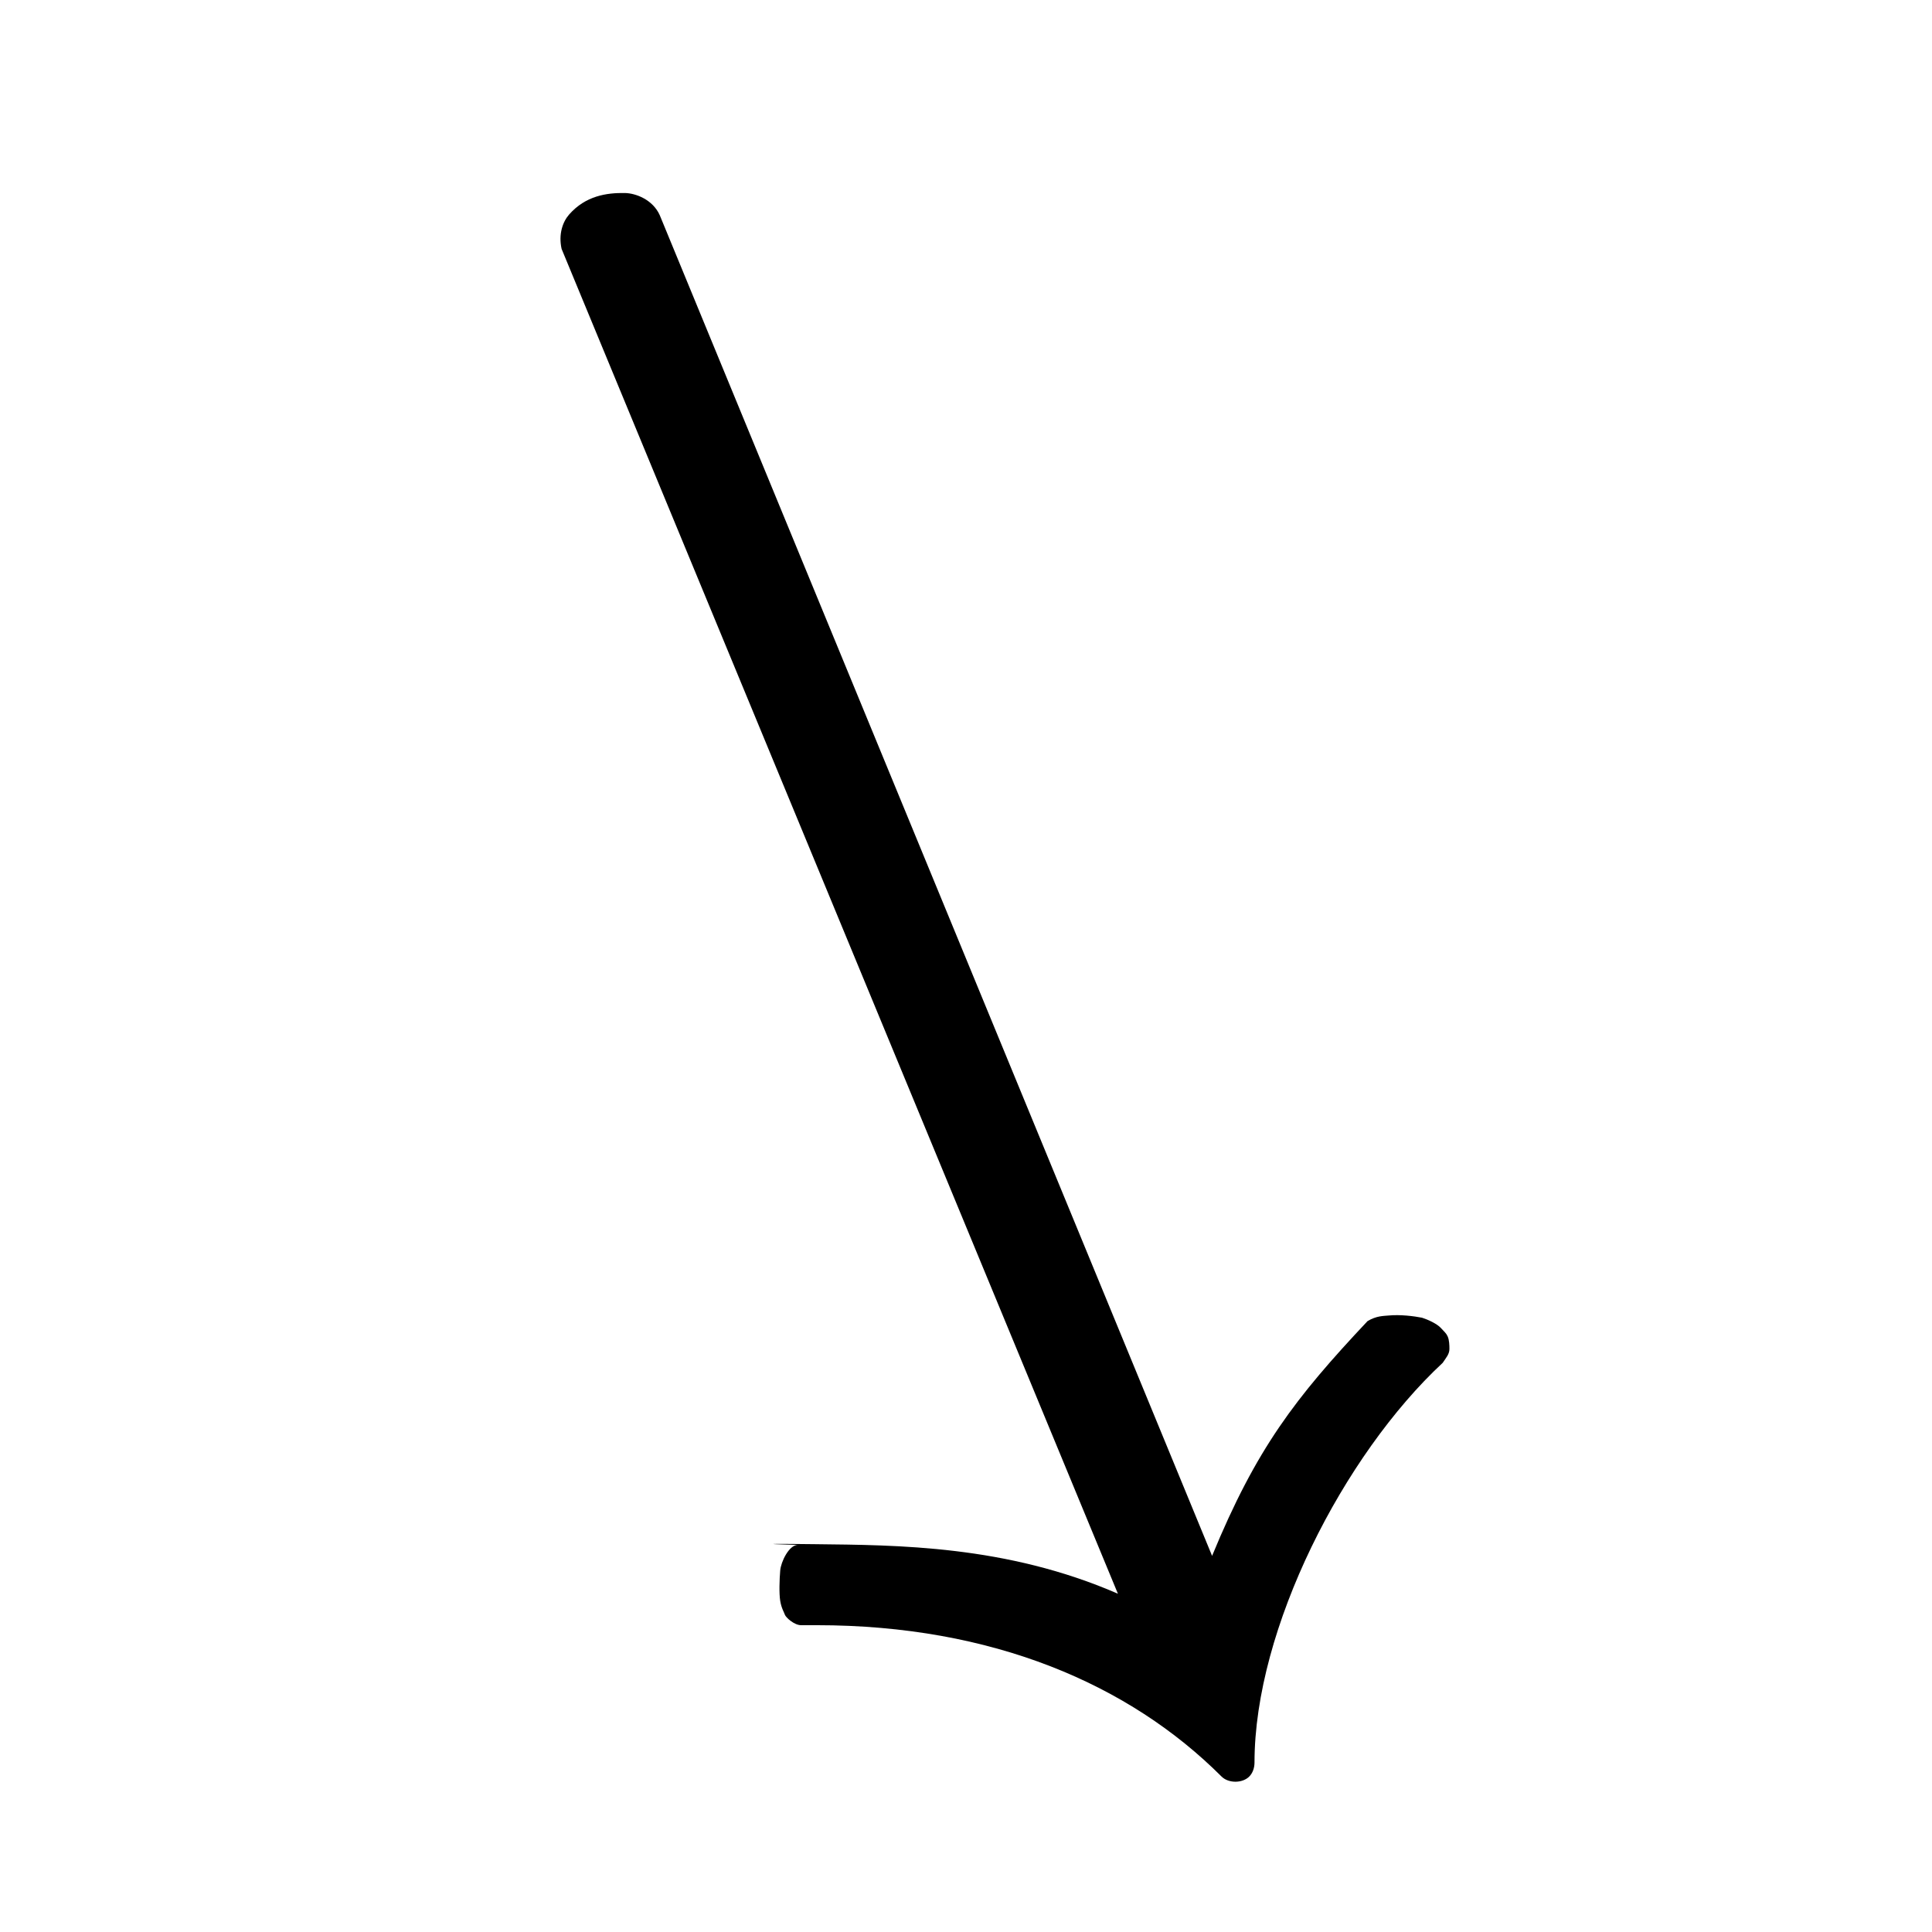 <?xml version="1.0" encoding="UTF-8" standalone="no"?>
<svg
   xmlns:dc="http://purl.org/dc/elements/1.1/"
   xmlns:cc="http://creativecommons.org/ns#"
   xmlns:rdf="http://www.w3.org/1999/02/22-rdf-syntax-ns#"
   xmlns:svg="http://www.w3.org/2000/svg"
   xmlns="http://www.w3.org/2000/svg"
   version="1.0"
   width="128"
   height="128"
   id="svg2">
  <defs
     id="defs4" />
  <path
     id="g0-48"
     d="m 82.768,117.697 c 0.23,-0.23 0.346,-0.576 0.346,-0.922 0,-8.87 5.901,-20.378 12.468,-26.483 0.23,-0.346 0.446,-0.576 0.446,-0.922 0,-0.23 -0.008,-0.586 -0.115,-0.826 -0.099,-0.221 -0.225,-0.311 -0.446,-0.556 -0.267,-0.296 -0.89,-0.571 -1.255,-0.686 -0.53,-0.105 -1.441,-0.221 -2.212,-0.146 -0.344,0.033 -0.801,0.015 -1.397,0.371 -4.802,5.105 -7.37,8.442 -10.299,15.553 L 43.712,14.261 C 43.251,13.224 42.121,12.8 41.399,12.788 c -1.207,-0.02 -2.606,0.183 -3.697,1.429 -0.422,0.482 -0.71,1.301 -0.495,2.272 l 36.857,89.099 c -7.399,-3.219 -14.628,-3.219 -20.069,-3.282 -5.441,-0.063 -1.152,0.047 -1.152,0.047 -0.576,0.024 -1.102,1.112 -1.152,1.7 -0.05,0.588 -0.08,1.517 0,2.007 0.08,0.49 0.253,0.749 0.311,0.922 0.058,0.173 0.611,0.691 1.072,0.691 l 1.037,0 c 11.647,0 20.71,3.919 26.816,10.024 0.23,0.23 0.576,0.346 0.922,0.346 0.346,0 0.691,-0.115 0.922,-0.346 z" />
</svg>
